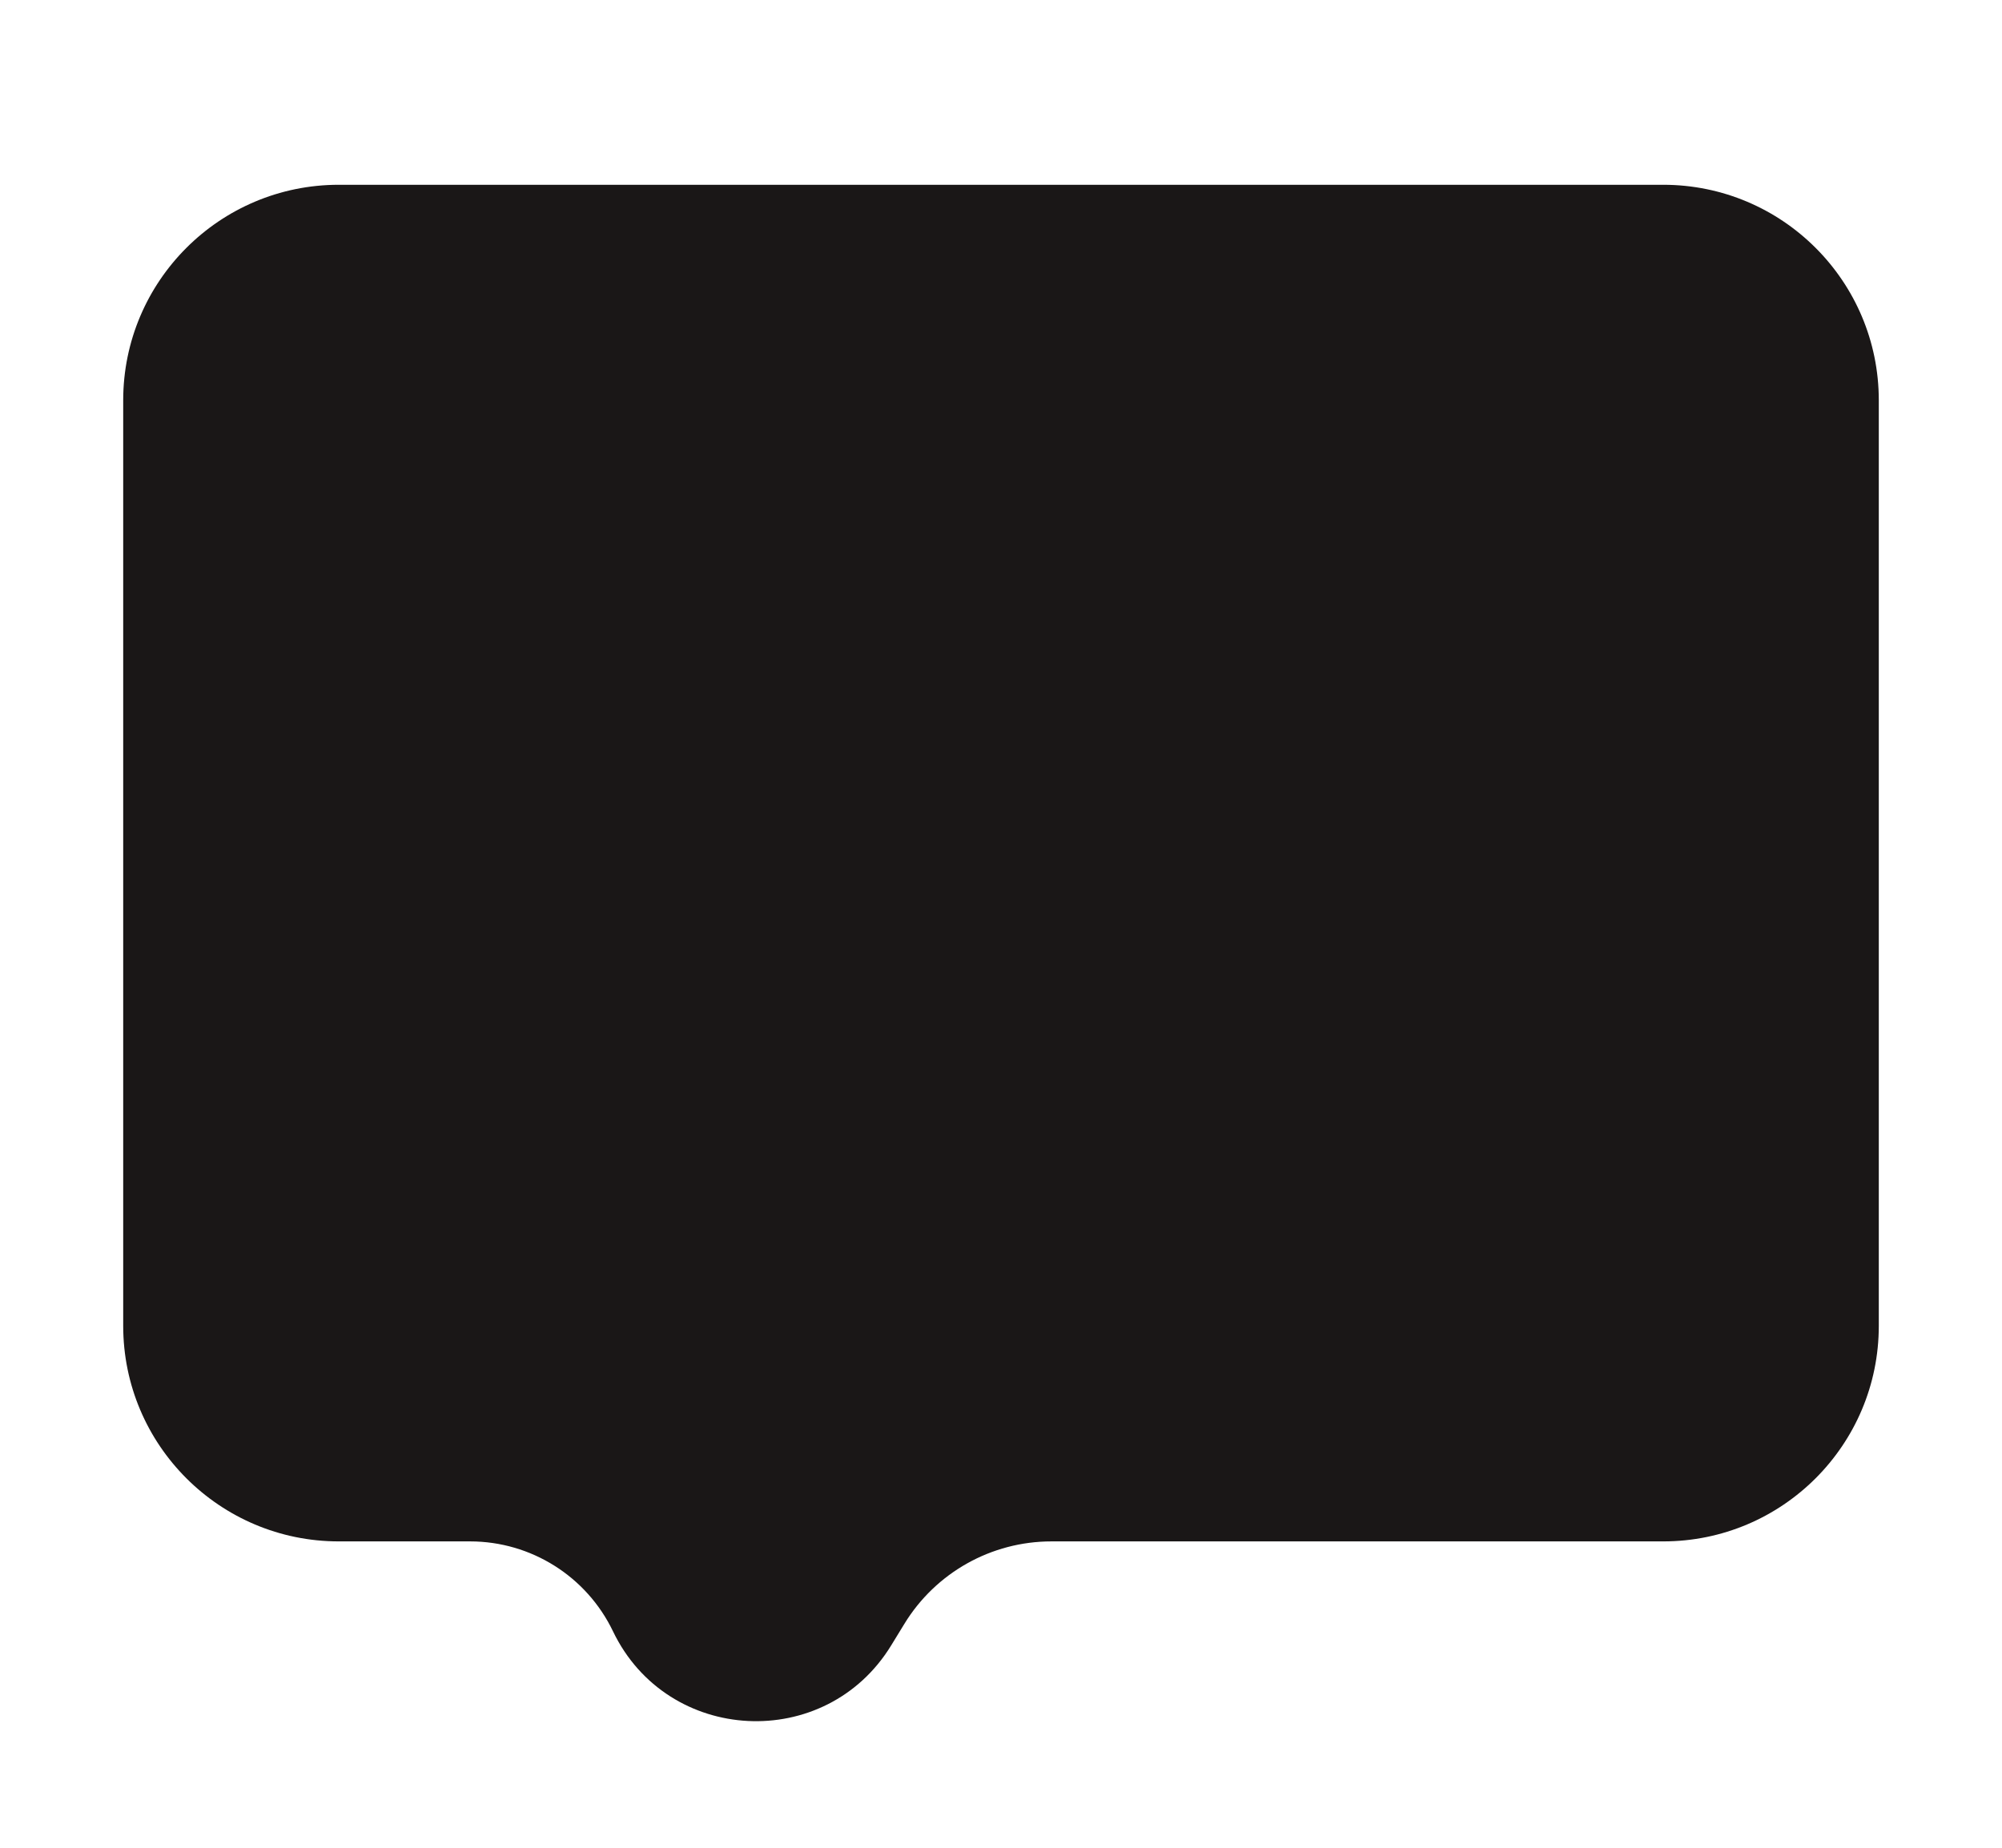 <svg width="65" height="60" viewBox="0 0 65 60" fill="none" xmlns="http://www.w3.org/2000/svg">
<g filter="url(#filter0_d_7_7)">
<path d="M6 7C6 3.134 9.134 0 13 0H56C59.866 0 63 3.134 63 7V37.052C63 40.918 59.866 44.052 56 44.052H36.137C34.188 44.052 32.38 45.066 31.364 46.728L30.936 47.427C28.808 50.908 23.669 50.649 21.902 46.971C21.045 45.187 19.241 44.052 17.262 44.052H15.203H13C9.134 44.052 6 40.918 6 37.052V7Z" fill="#1A1717"/>
</g>
<defs>
<filter id="filter0_d_7_7" x="0" y="0" width="65" height="59.89" filterUnits="userSpaceOnUse" color-interpolation-filters="sRGB">
<feFlood flood-opacity="0" result="BackgroundImageFix"/>
<feColorMatrix in="SourceAlpha" type="matrix" values="0 0 0 0 0 0 0 0 0 0 0 0 0 0 0 0 0 0 127 0" result="hardAlpha"/>
<feOffset dx="-2" dy="6"/>
<feGaussianBlur stdDeviation="2"/>
<feComposite in2="hardAlpha" operator="out"/>
<feColorMatrix type="matrix" values="0 0 0 0 0 0 0 0 0 0 0 0 0 0 0 0 0 0 0.29 0"/>
<feBlend mode="normal" in2="BackgroundImageFix" result="effect1_dropShadow_7_7"/>
<feBlend mode="normal" in="SourceGraphic" in2="effect1_dropShadow_7_7" result="shape"/>
</filter>
</defs>
</svg>

